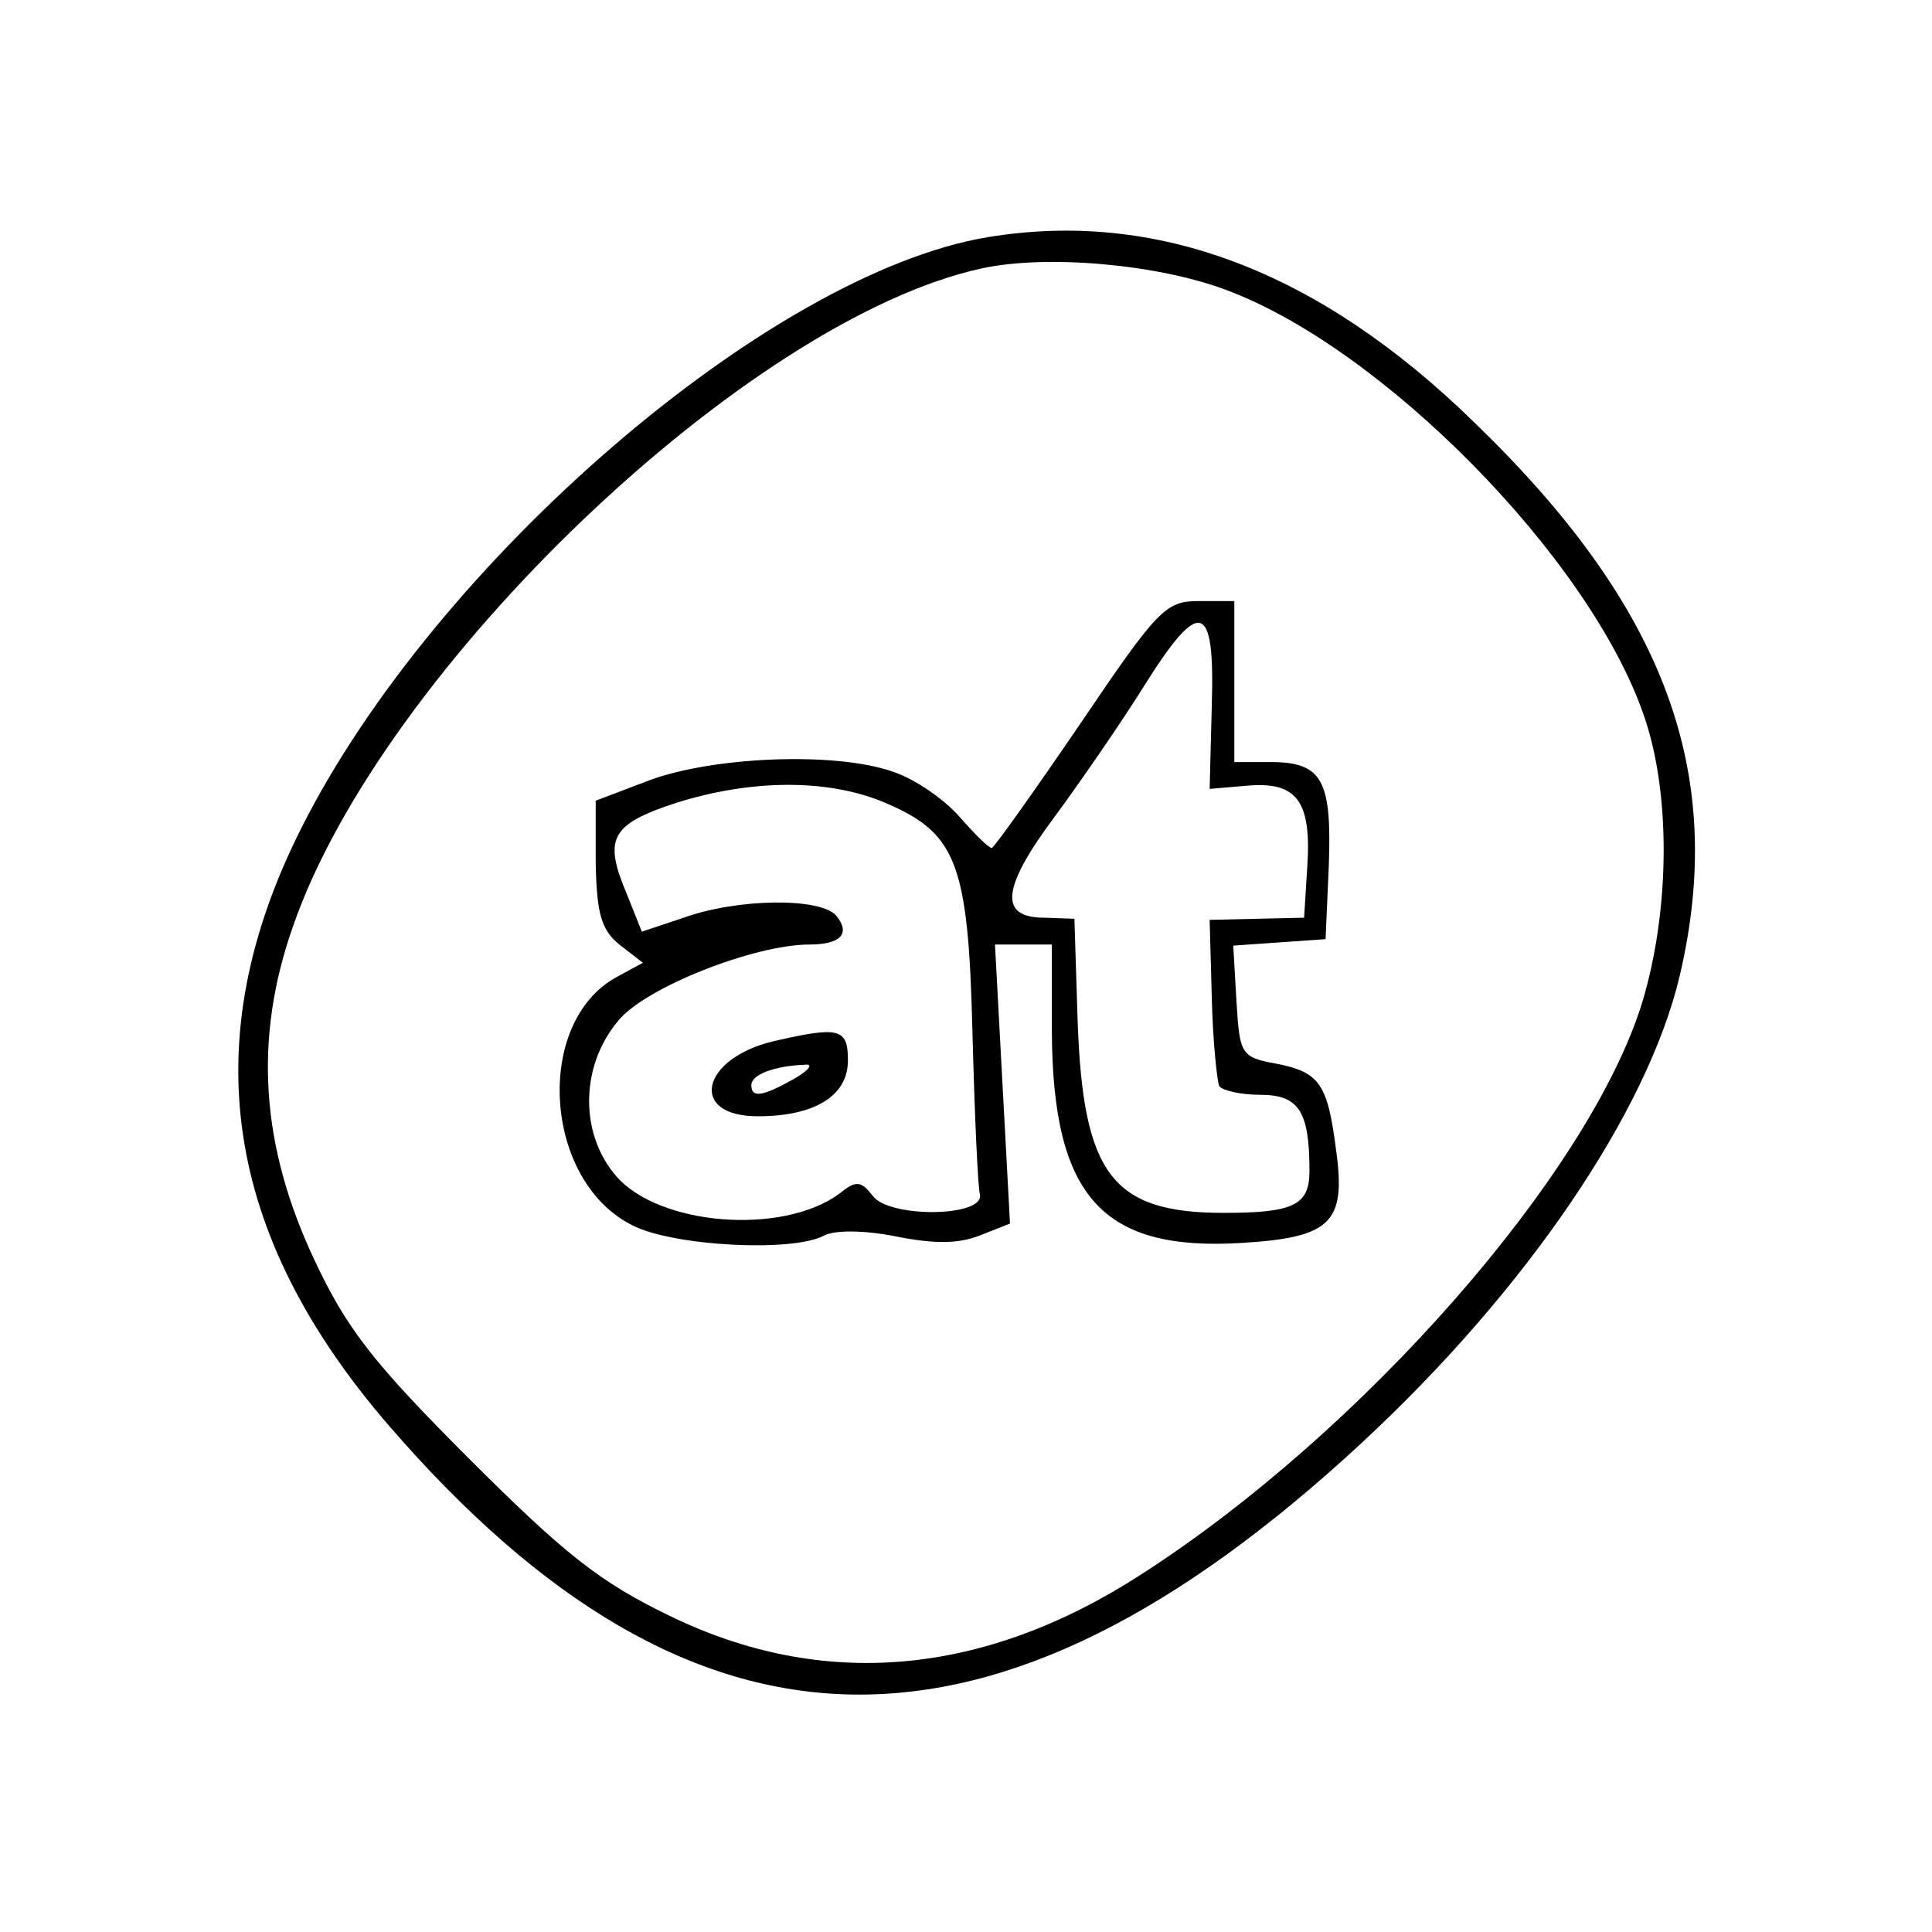 <?xml version="1.0" standalone="no"?>
<!DOCTYPE svg PUBLIC "-//W3C//DTD SVG 20010904//EN"
 "http://www.w3.org/TR/2001/REC-SVG-20010904/DTD/svg10.dtd">
<svg version="1.0" xmlns="http://www.w3.org/2000/svg"
 width="180pt" height="180pt" viewBox="0 0 180 180"
 preserveAspectRatio="xMidYMid meet">
<g transform="translate(0,180) scale(0.1,-0.1)"
fill="#000000" stroke="none">
<path d="M920 1579 c-203 -34 -514 -302 -639 -550 -100 -198 -73 -379 82 -558
284 -328 563 -333 906 -15 153 142 266 308 296 435 44 188 -13 343 -191 515
-145 142 -297 199 -454 173z m222 -49 c146 -54 338 -249 389 -395 26 -73 25
-183 -1 -269 -49 -159 -260 -400 -467 -533 -147 -95 -297 -108 -440 -38 -64
31 -97 57 -186 146 -89 89 -114 121 -144 185 -50 106 -57 206 -20 311 83 240
424 566 642 613 60 13 163 4 227 -20z"/>
<path d="M1006 1125 c-43 -63 -80 -115 -82 -115 -3 0 -16 13 -30 29 -14 16
-41 35 -62 42 -54 19 -168 14 -227 -8 l-50 -19 0 -58 c1 -47 5 -62 22 -76 l22
-17 -24 -13 c-78 -42 -69 -191 15 -232 38 -19 149 -25 178 -9 10 5 37 5 67 -1
35 -7 58 -7 78 1 l28 11 -7 130 -7 130 27 0 26 0 0 -82 c1 -153 47 -204 177
-196 83 5 97 19 88 85 -8 63 -15 74 -56 82 -33 6 -34 9 -37 58 l-3 52 43 3 43
3 3 68 c3 80 -6 97 -54 97 l-34 0 0 75 0 75 -33 0 c-31 0 -38 -7 -111 -115z
m123 18 l-2 -78 35 3 c46 4 60 -14 56 -75 l-3 -48 -44 -1 -44 -1 2 -73 c1 -41
5 -78 7 -82 3 -4 20 -8 38 -8 36 0 46 -15 46 -71 0 -32 -15 -39 -80 -39 -104
0 -131 36 -136 179 l-3 95 -28 1 c-43 0 -40 28 11 96 25 34 62 88 82 120 52
83 66 79 63 -18z m-309 -89 c71 -29 82 -55 86 -215 2 -77 5 -145 7 -152 4 -21
-85 -22 -100 -1 -10 13 -15 14 -27 5 -49 -41 -163 -35 -208 9 -38 39 -39 105
-2 149 25 31 127 71 178 71 29 0 39 10 25 27 -15 17 -92 16 -142 -2 l-39 -13
-14 35 c-22 52 -15 65 46 85 70 22 139 22 190 2z"/>
<path d="M721 830 c-68 -16 -80 -70 -15 -70 53 0 84 19 84 52 0 30 -8 32 -69
18z m19 -35 c-30 -17 -40 -18 -40 -6 0 10 22 18 50 19 8 1 4 -5 -10 -13z"/>
</g>
</svg>
